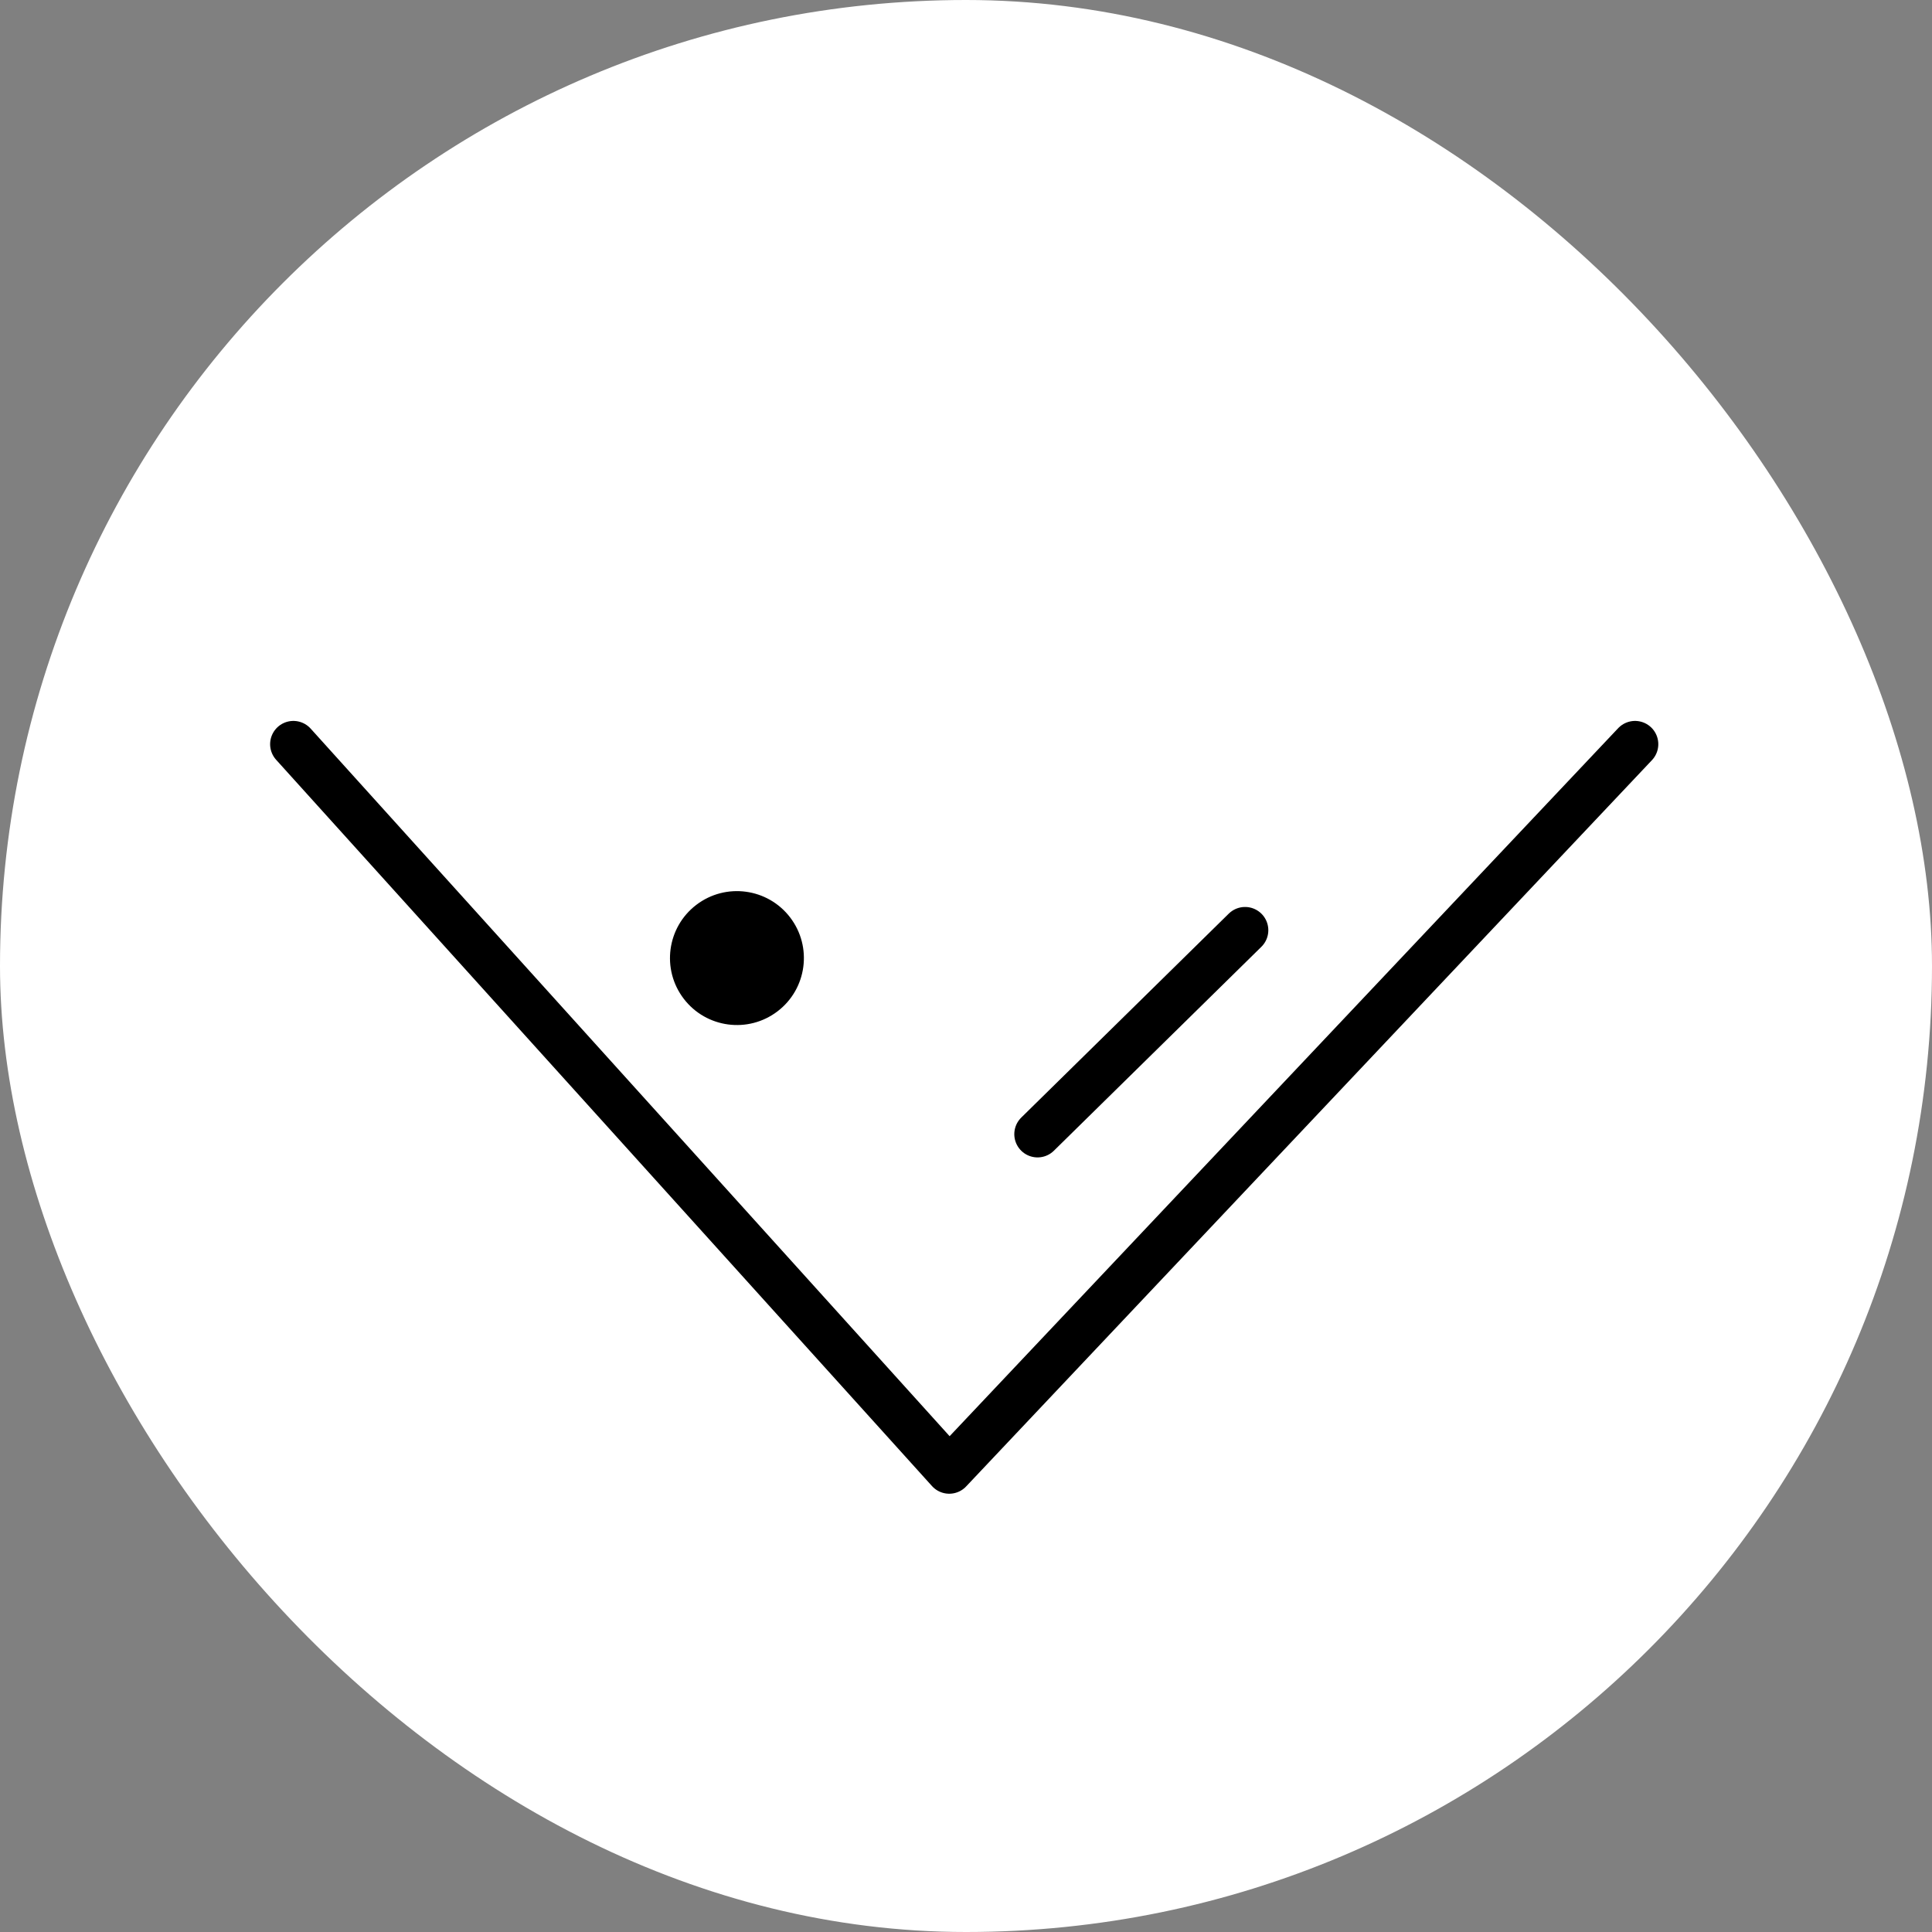 <svg width="540" height="540" viewBox="0 0 540 540" fill="none" xmlns="http://www.w3.org/2000/svg">
<rect x="0" y="0" width="540" height="540" fill="#808080" stroke="none"/>
<rect width="540" height="540" rx="270" fill="white"/>
<circle cx="205.976" cy="267.786" r="18.714" transform="rotate(-37.389 205.976 267.786)" fill="black"/>
<path d="M82 208L265.315 411L457 208" stroke="black" stroke-width="13" stroke-linecap="round" stroke-linejoin="round"/>
<path d="M290 317L348 260" stroke="black" stroke-width="13" stroke-linecap="round" stroke-linejoin="round"/>
</svg>

